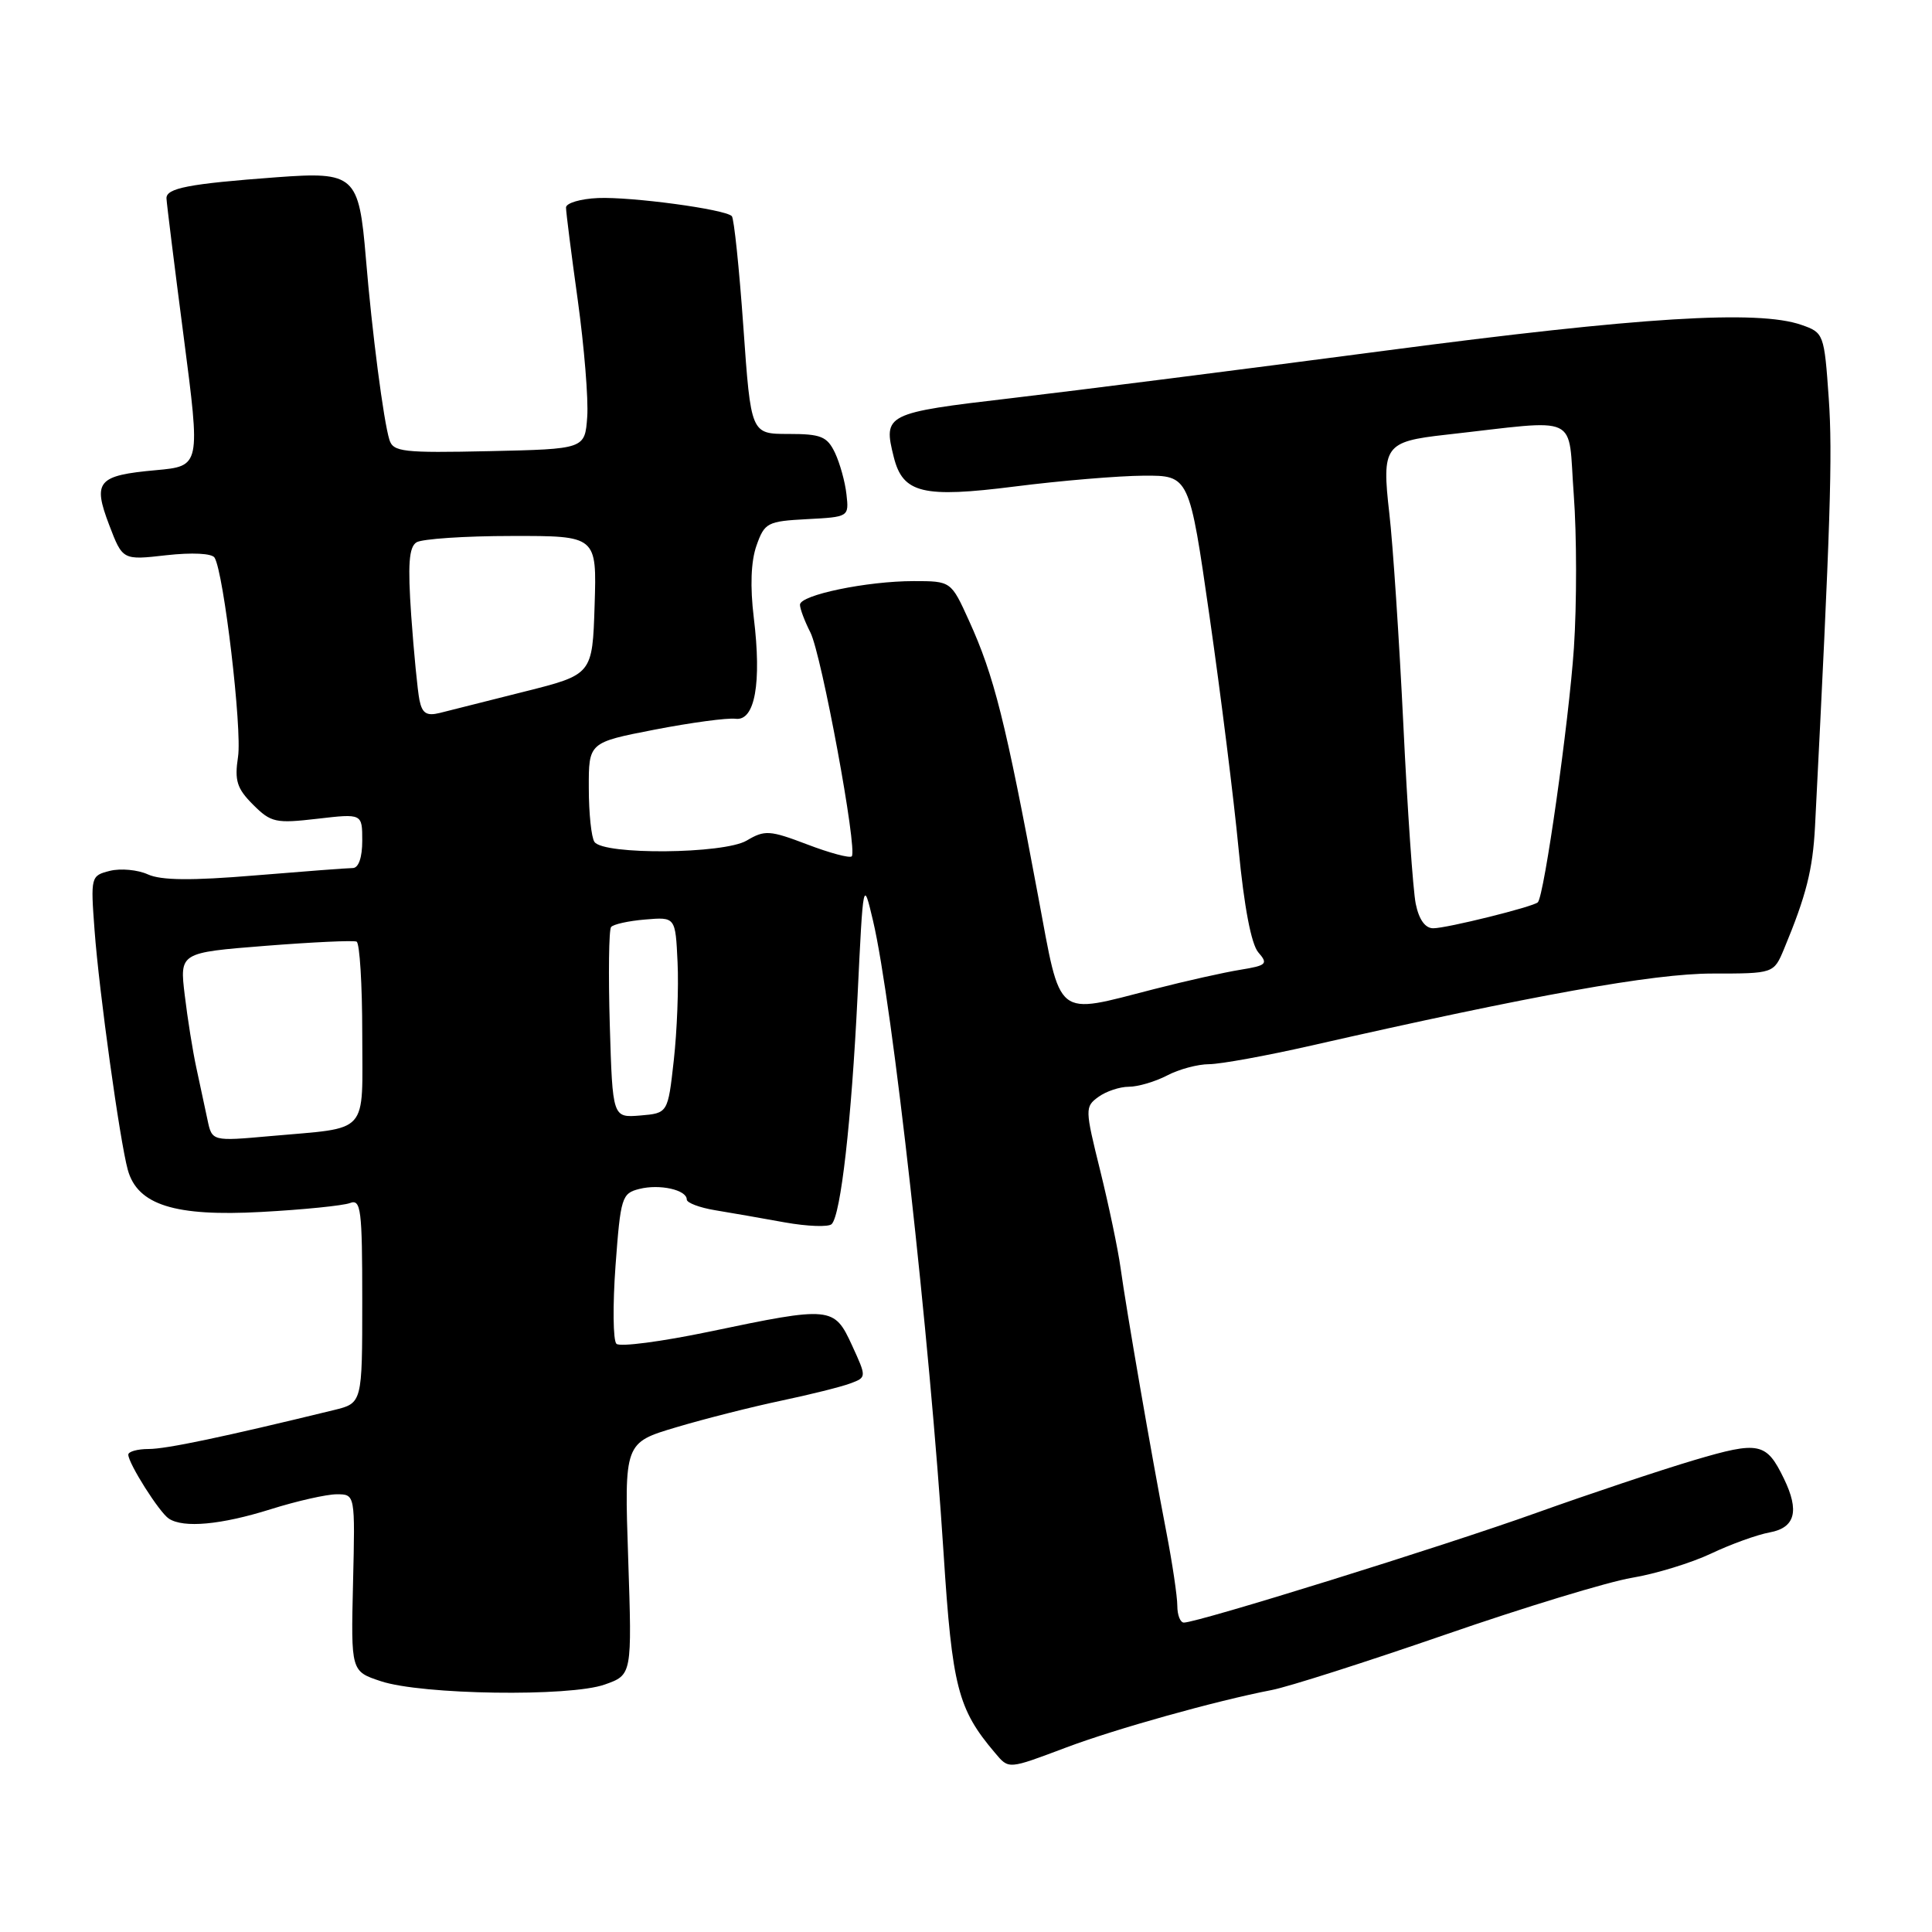 <?xml version="1.0" encoding="UTF-8" standalone="no"?>
<!DOCTYPE svg PUBLIC "-//W3C//DTD SVG 1.1//EN" "http://www.w3.org/Graphics/SVG/1.1/DTD/svg11.dtd" >
<svg xmlns="http://www.w3.org/2000/svg" xmlns:xlink="http://www.w3.org/1999/xlink" version="1.1" viewBox="0 0 256 256">
 <g >
 <path fill="currentColor"
d=" M 141.28 231.55 C 147.84 229.08 161.10 225.37 168.50 223.94 C 170.70 223.52 181.05 220.21 191.50 216.60 C 201.95 212.98 213.07 209.60 216.22 209.07 C 219.36 208.55 224.09 207.10 226.72 205.86 C 229.35 204.61 232.85 203.35 234.50 203.05 C 237.87 202.43 238.46 200.21 236.38 195.93 C 234.05 191.12 233.10 190.92 224.47 193.48 C 220.09 194.78 210.65 197.93 203.50 200.49 C 191.19 204.90 158.73 215.00 156.87 215.00 C 156.39 215.00 156.00 214.00 156.00 212.77 C 156.00 211.55 155.35 207.16 154.55 203.02 C 152.58 192.82 149.24 173.51 148.48 168.00 C 148.14 165.53 146.92 159.72 145.78 155.10 C 143.76 146.95 143.75 146.65 145.54 145.35 C 146.55 144.61 148.37 144.00 149.58 144.00 C 150.78 144.00 153.06 143.33 154.64 142.51 C 156.21 141.68 158.73 141.01 160.22 141.01 C 161.72 141.00 167.80 139.90 173.72 138.55 C 203.17 131.86 219.07 129.00 226.89 129.00 C 235.03 129.00 235.03 129.00 236.39 125.75 C 239.34 118.65 240.20 115.25 240.50 109.50 C 242.55 69.30 242.84 60.27 242.32 52.80 C 241.72 44.23 241.66 44.08 238.70 43.05 C 232.94 41.04 217.40 42.00 183.50 46.47 C 164.80 48.93 142.53 51.76 134.01 52.76 C 117.32 54.71 117.00 54.87 118.43 60.57 C 119.63 65.37 122.28 66.01 134.50 64.46 C 140.55 63.69 148.22 63.05 151.54 63.03 C 157.59 63.00 157.59 63.00 160.28 81.75 C 161.76 92.06 163.49 105.90 164.12 112.50 C 164.85 120.14 165.80 125.11 166.73 126.19 C 168.06 127.72 167.85 127.93 164.35 128.50 C 162.23 128.84 157.09 129.99 152.93 131.06 C 139.66 134.46 140.65 135.25 137.56 118.75 C 133.24 95.59 131.73 89.57 128.40 82.25 C 126.02 77.00 126.02 77.00 121.06 77.00 C 114.87 77.00 106.00 78.84 106.00 80.13 C 106.00 80.66 106.62 82.31 107.38 83.80 C 108.86 86.71 113.66 112.67 112.86 113.47 C 112.60 113.74 109.94 113.03 106.96 111.89 C 101.99 110.00 101.33 109.96 98.94 111.38 C 95.91 113.17 79.98 113.31 78.77 111.56 C 78.36 110.98 78.02 107.77 78.02 104.44 C 78.00 98.38 78.00 98.38 86.75 96.68 C 91.56 95.75 96.38 95.10 97.46 95.24 C 100.03 95.58 100.94 90.53 99.88 81.84 C 99.38 77.73 99.50 74.38 100.24 72.29 C 101.31 69.26 101.68 69.07 106.93 68.79 C 112.47 68.50 112.50 68.49 112.16 65.50 C 111.98 63.85 111.29 61.38 110.64 60.00 C 109.60 57.83 108.79 57.50 104.47 57.50 C 99.50 57.50 99.50 57.50 98.50 43.33 C 97.95 35.54 97.26 28.93 96.97 28.64 C 96.06 27.72 83.69 26.06 79.25 26.24 C 76.91 26.34 75.00 26.91 75.00 27.50 C 75.00 28.10 75.70 33.62 76.56 39.79 C 77.41 45.95 77.98 52.90 77.81 55.24 C 77.50 59.50 77.50 59.50 64.83 59.78 C 53.41 60.03 52.10 59.88 51.60 58.28 C 50.82 55.78 49.29 44.00 48.48 34.21 C 47.56 23.21 47.01 22.72 36.62 23.49 C 25.00 24.35 21.99 24.93 22.06 26.30 C 22.09 26.96 23.11 35.21 24.34 44.63 C 26.57 61.76 26.57 61.76 20.67 62.30 C 12.92 63.00 12.26 63.77 14.47 69.57 C 16.25 74.23 16.25 74.23 22.04 73.57 C 25.45 73.19 28.08 73.32 28.43 73.89 C 29.65 75.86 32.10 96.63 31.54 100.28 C 31.06 103.44 31.39 104.48 33.53 106.62 C 35.91 109.00 36.53 109.13 42.05 108.49 C 48.00 107.80 48.00 107.80 48.00 111.40 C 48.00 113.61 47.52 115.01 46.75 115.02 C 46.06 115.02 40.22 115.47 33.77 116.00 C 25.38 116.70 21.34 116.66 19.59 115.86 C 18.25 115.25 15.99 115.04 14.57 115.39 C 12.03 116.03 12.00 116.15 12.53 123.27 C 13.13 131.40 15.88 151.18 16.93 155.00 C 18.21 159.66 23.16 161.22 34.62 160.59 C 40.19 160.29 45.48 159.75 46.37 159.41 C 47.83 158.85 48.00 160.23 48.00 172.35 C 48.00 185.92 48.00 185.92 44.25 186.84 C 29.57 190.42 22.04 192.00 19.70 192.00 C 18.22 192.00 17.00 192.34 17.00 192.75 C 17.01 193.92 21.12 200.42 22.38 201.23 C 24.32 202.50 29.27 202.05 35.84 199.99 C 39.33 198.89 43.28 198.00 44.62 198.00 C 47.06 198.00 47.06 198.00 46.78 209.73 C 46.50 221.46 46.50 221.46 50.47 222.77 C 55.88 224.57 75.49 224.86 80.13 223.21 C 83.75 221.93 83.75 221.93 83.24 206.55 C 82.72 191.17 82.72 191.17 89.61 189.12 C 93.40 187.99 99.65 186.41 103.50 185.60 C 107.35 184.79 111.48 183.76 112.67 183.31 C 114.84 182.50 114.84 182.50 112.89 178.25 C 110.53 173.11 110.13 173.07 94.00 176.45 C 87.67 177.77 82.13 178.50 81.68 178.06 C 81.23 177.62 81.18 172.96 81.56 167.71 C 82.23 158.65 82.39 158.12 84.72 157.54 C 87.40 156.86 91.00 157.66 91.00 158.94 C 91.00 159.38 92.69 160.02 94.75 160.36 C 96.81 160.70 100.96 161.42 103.97 161.97 C 106.99 162.51 109.79 162.61 110.20 162.20 C 111.41 160.99 112.82 148.56 113.63 132.00 C 114.38 116.50 114.38 116.50 115.68 122.00 C 118.24 132.84 123.20 177.31 125.03 205.82 C 126.17 223.55 126.92 226.46 131.83 232.25 C 133.70 234.46 133.51 234.47 141.28 231.55 Z  M 27.49 148.36 C 27.16 146.79 26.49 143.70 26.02 141.50 C 25.54 139.30 24.85 134.96 24.48 131.87 C 23.80 126.23 23.80 126.23 35.15 125.33 C 41.39 124.84 46.84 124.58 47.25 124.77 C 47.66 124.96 48.00 130.44 48.00 136.95 C 48.00 150.59 49.12 149.34 35.80 150.54 C 28.09 151.23 28.09 151.23 27.49 148.36 Z  M 80.80 135.81 C 80.60 129.04 80.68 123.20 80.97 122.84 C 81.26 122.47 83.30 122.02 85.50 121.84 C 89.50 121.50 89.50 121.50 89.78 127.50 C 89.94 130.80 89.71 136.65 89.28 140.50 C 88.50 147.50 88.50 147.50 84.84 147.81 C 81.17 148.11 81.17 148.11 80.80 135.81 Z  M 187.59 119.75 C 187.23 117.96 186.49 107.28 185.95 96.00 C 185.40 84.72 184.57 72.12 184.09 68.00 C 183.07 59.09 183.49 58.51 191.54 57.61 C 209.72 55.58 207.71 54.64 208.53 65.52 C 208.93 70.87 208.94 80.03 208.55 85.87 C 207.89 95.61 204.62 118.71 203.77 119.56 C 203.18 120.15 191.71 123.00 189.91 123.00 C 188.84 123.00 188.02 121.85 187.59 119.75 Z  M 55.58 92.76 C 55.33 91.52 54.84 86.49 54.49 81.60 C 54.02 74.79 54.18 72.50 55.19 71.86 C 55.91 71.41 61.58 71.02 67.79 71.02 C 79.08 71.00 79.08 71.00 78.79 80.19 C 78.50 89.38 78.50 89.38 69.50 91.64 C 64.55 92.89 59.50 94.16 58.27 94.47 C 56.53 94.90 55.94 94.53 55.58 92.76 Z "/>
</g>
</svg>